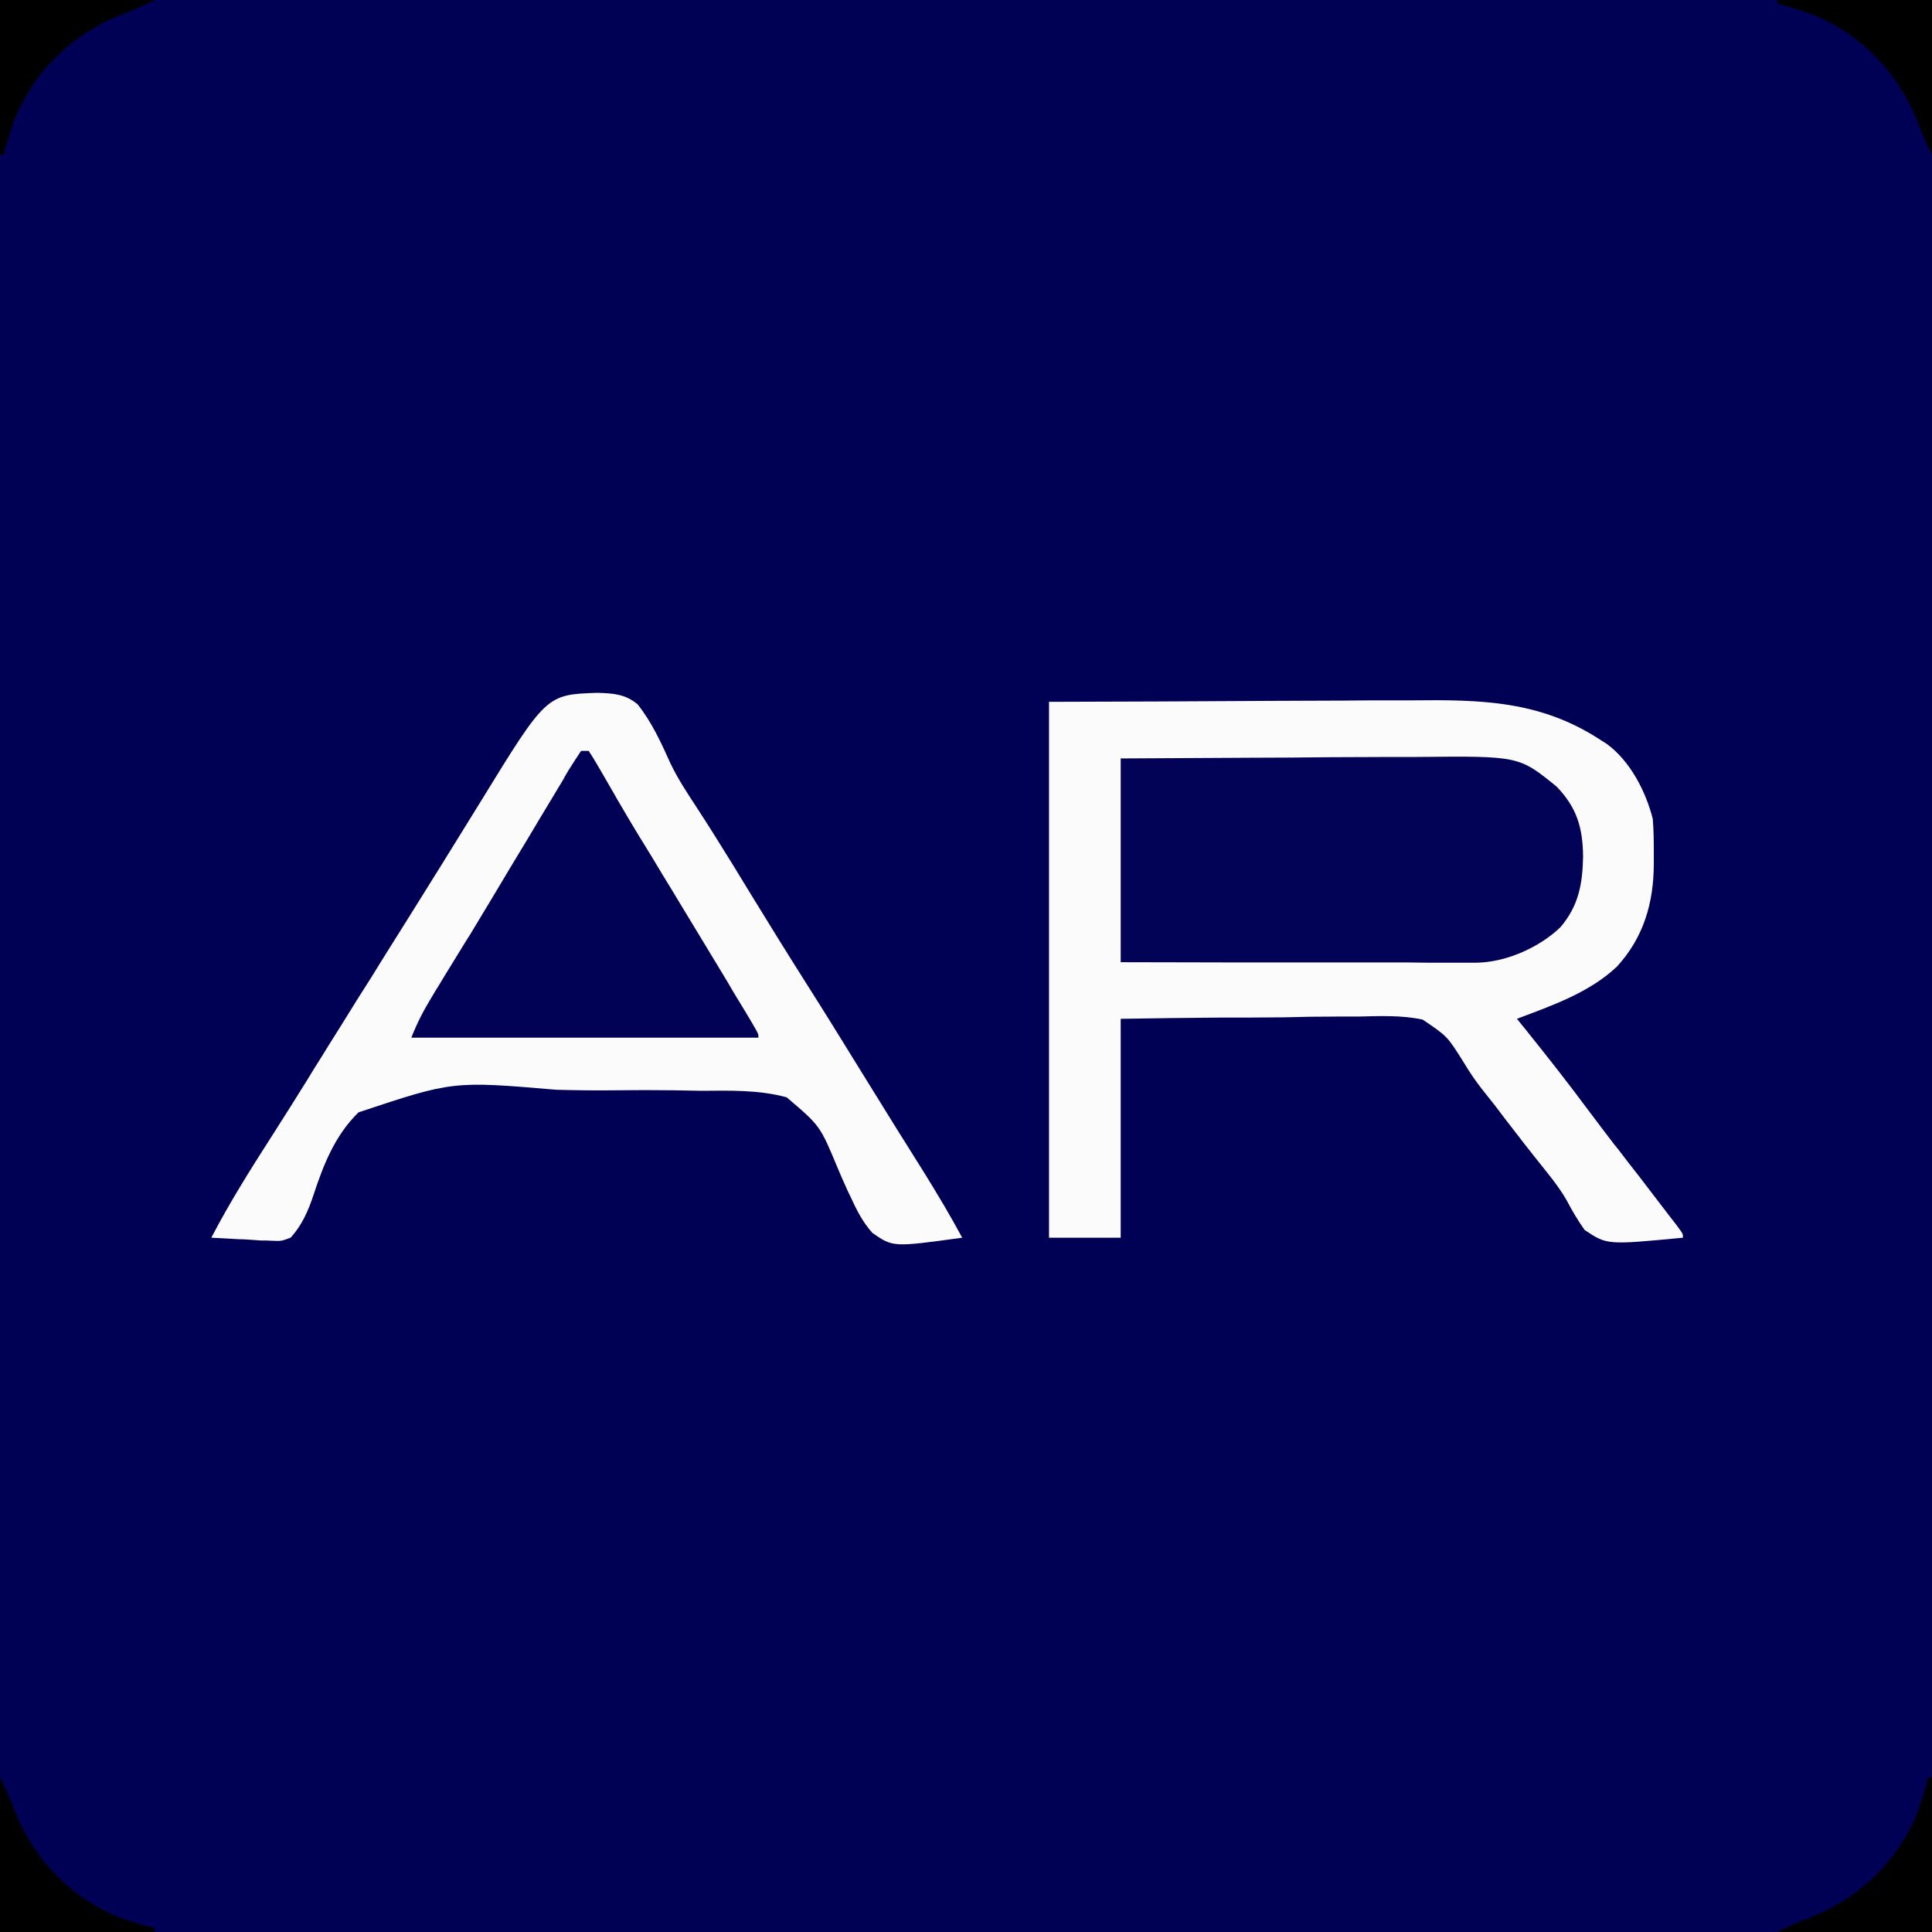 <?xml version="1.0" encoding="UTF-8"?>
<svg xmlns="http://www.w3.org/2000/svg" xmlns:xlink="http://www.w3.org/1999/xlink" width="30px" height="30px" viewBox="0 0 30 30" version="1.1">
<rect x="0" y="0" width="30" height="30" fill="#808080" stroke="none"/>
<g id="surface1">
<path style=" stroke:none;fill-rule:nonzero;fill:rgb(0%,0%,33.333%);fill-opacity:1;" d="M 0 0 C 9.898 0 19.801 0 30 0 C 30 9.898 30 19.801 30 30 C 20.102 30 10.199 30 0 30 C 0 20.102 0 10.199 0 0 Z M 0 0 "/>
<path style=" stroke:none;fill-rule:nonzero;fill:rgb(98.431%,98.431%,98.824%);fill-opacity:1;" d="M 16.289 10.898 C 17.43 10.895 18.574 10.891 19.75 10.883 C 20.109 10.883 20.469 10.879 20.836 10.879 C 21.281 10.875 21.281 10.875 21.488 10.875 C 21.633 10.875 21.773 10.875 21.918 10.875 C 22.996 10.863 23.914 10.879 24.844 11.484 C 24.879 11.508 24.914 11.527 24.949 11.551 C 25.312 11.816 25.555 12.285 25.664 12.715 C 25.68 12.898 25.68 13.082 25.68 13.266 C 25.68 13.312 25.68 13.359 25.68 13.41 C 25.68 14.016 25.523 14.555 25.109 15.008 C 24.68 15.414 24.102 15.613 23.555 15.82 C 23.598 15.875 23.645 15.93 23.691 15.988 C 24.02 16.398 24.344 16.809 24.656 17.23 C 24.789 17.41 24.926 17.586 25.062 17.766 C 25.098 17.812 25.098 17.812 25.137 17.859 C 25.246 18.004 25.359 18.148 25.473 18.293 C 25.578 18.43 25.684 18.57 25.789 18.707 C 25.824 18.75 25.855 18.793 25.891 18.84 C 25.922 18.879 25.953 18.922 25.988 18.965 C 26.016 19 26.043 19.035 26.07 19.074 C 26.133 19.16 26.133 19.16 26.133 19.219 C 24.953 19.332 24.953 19.332 24.605 19.098 C 24.5 18.949 24.41 18.797 24.324 18.633 C 24.191 18.402 24.016 18.199 23.852 17.992 C 23.781 17.902 23.707 17.809 23.637 17.719 C 23.605 17.676 23.57 17.629 23.535 17.586 C 23.426 17.445 23.32 17.309 23.215 17.168 C 23.145 17.078 23.074 16.992 23.004 16.902 C 22.902 16.77 22.809 16.633 22.723 16.488 C 22.473 16.09 22.473 16.09 22.09 15.832 C 21.762 15.762 21.426 15.777 21.094 15.785 C 20.984 15.785 20.879 15.785 20.773 15.785 C 20.492 15.785 20.215 15.789 19.934 15.797 C 19.602 15.801 19.266 15.801 18.93 15.801 C 18.418 15.805 17.91 15.812 17.402 15.82 C 17.402 16.941 17.402 18.062 17.402 19.219 C 17.035 19.219 16.668 19.219 16.289 19.219 C 16.289 16.473 16.289 13.727 16.289 10.898 Z M 16.289 10.898 "/>
<path style=" stroke:none;fill-rule:nonzero;fill:rgb(98.431%,98.431%,98.824%);fill-opacity:1;" d="M 9.277 10.758 C 9.523 10.766 9.711 10.777 9.902 10.938 C 10.121 11.215 10.266 11.531 10.41 11.852 C 10.527 12.098 10.676 12.32 10.824 12.547 C 10.883 12.637 10.941 12.73 11 12.82 C 11.047 12.895 11.047 12.895 11.094 12.969 C 11.285 13.273 11.473 13.578 11.66 13.887 C 11.93 14.328 12.203 14.77 12.48 15.207 C 12.793 15.699 13.102 16.199 13.41 16.699 C 13.723 17.207 14.039 17.715 14.359 18.223 C 14.562 18.551 14.758 18.879 14.941 19.219 C 13.867 19.367 13.867 19.367 13.547 19.145 C 13.395 18.977 13.297 18.781 13.203 18.574 C 13.168 18.504 13.168 18.504 13.137 18.434 C 13.09 18.332 13.047 18.23 13.004 18.129 C 12.734 17.48 12.734 17.48 12.215 17.039 C 11.785 16.922 11.34 16.934 10.895 16.938 C 10.75 16.934 10.605 16.934 10.461 16.93 C 10.164 16.926 9.863 16.926 9.562 16.93 C 9.254 16.934 8.949 16.93 8.641 16.922 C 7.031 16.785 7.031 16.785 5.566 17.273 C 5.203 17.629 5.023 18.082 4.867 18.559 C 4.785 18.805 4.688 19.027 4.512 19.219 C 4.367 19.273 4.367 19.273 4.215 19.266 C 4.16 19.262 4.105 19.262 4.047 19.262 C 3.992 19.258 3.938 19.254 3.879 19.25 C 3.82 19.246 3.762 19.242 3.703 19.242 C 3.562 19.234 3.422 19.227 3.281 19.219 C 3.57 18.664 3.898 18.145 4.234 17.621 C 4.414 17.34 4.59 17.059 4.766 16.777 C 4.801 16.719 4.84 16.656 4.875 16.598 C 4.953 16.477 5.027 16.355 5.102 16.234 C 5.25 16 5.398 15.762 5.543 15.527 C 5.617 15.41 5.691 15.293 5.766 15.176 C 5.945 14.883 6.129 14.594 6.312 14.301 C 6.699 13.684 7.082 13.066 7.465 12.445 C 8.484 10.785 8.484 10.785 9.277 10.758 Z M 9.277 10.758 "/>
<path style=" stroke:none;fill-rule:nonzero;fill:rgb(0.784%,0.784%,33.725%);fill-opacity:1;" d="M 17.402 11.777 C 18.809 11.77 18.809 11.77 19.41 11.766 C 19.82 11.766 20.227 11.762 20.637 11.758 C 20.969 11.758 21.301 11.754 21.629 11.754 C 21.754 11.754 21.883 11.754 22.008 11.754 C 23.586 11.738 23.586 11.738 24.172 12.215 C 24.484 12.539 24.578 12.852 24.582 13.301 C 24.574 13.73 24.512 14.066 24.23 14.398 C 23.895 14.719 23.371 14.949 22.906 14.949 C 22.832 14.949 22.832 14.949 22.758 14.949 C 22.707 14.949 22.652 14.949 22.598 14.949 C 22.512 14.949 22.512 14.949 22.426 14.949 C 22.242 14.949 22.059 14.949 21.871 14.945 C 21.742 14.945 21.613 14.945 21.484 14.945 C 21.148 14.945 20.809 14.945 20.469 14.945 C 20.066 14.945 19.66 14.945 19.254 14.945 C 18.637 14.945 18.02 14.941 17.402 14.941 C 17.402 13.898 17.402 12.852 17.402 11.777 Z M 17.402 11.777 "/>
<path style=" stroke:none;fill-rule:nonzero;fill:rgb(0.392%,0.392%,33.725%);fill-opacity:1;" d="M 9.023 11.66 C 9.062 11.66 9.102 11.66 9.141 11.66 C 9.227 11.789 9.301 11.922 9.379 12.055 C 9.434 12.148 9.484 12.238 9.539 12.332 C 9.566 12.383 9.598 12.434 9.629 12.488 C 9.793 12.77 9.961 13.047 10.133 13.324 C 10.238 13.5 10.344 13.676 10.453 13.852 C 10.473 13.887 10.496 13.922 10.516 13.957 C 10.758 14.355 11 14.758 11.242 15.156 C 11.289 15.234 11.336 15.312 11.383 15.395 C 11.449 15.504 11.516 15.613 11.582 15.723 C 11.621 15.785 11.656 15.848 11.695 15.914 C 11.777 16.055 11.777 16.055 11.777 16.113 C 10 16.113 8.219 16.113 6.387 16.113 C 6.48 15.879 6.574 15.695 6.703 15.484 C 6.742 15.418 6.781 15.352 6.824 15.285 C 6.844 15.25 6.867 15.215 6.887 15.18 C 6.977 15.035 7.066 14.887 7.156 14.742 C 7.203 14.664 7.25 14.59 7.297 14.516 C 7.52 14.148 7.742 13.777 7.961 13.41 C 8.031 13.293 8.105 13.172 8.176 13.055 C 8.309 12.832 8.441 12.609 8.574 12.391 C 8.633 12.293 8.691 12.195 8.75 12.098 C 8.773 12.051 8.801 12.008 8.828 11.961 C 8.891 11.859 8.957 11.758 9.023 11.66 Z M 9.023 11.66 "/>
<path style=" stroke:none;fill-rule:nonzero;fill:rgb(0%,0%,0%);fill-opacity:1;" d="M 29.941 27.598 C 29.961 27.598 29.98 27.598 30 27.598 C 30 28.391 30 29.184 30 30 C 29.207 30 28.414 30 27.598 30 C 27.785 29.906 27.969 29.828 28.164 29.754 C 28.902 29.445 29.461 28.898 29.77 28.16 C 29.836 27.973 29.895 27.789 29.941 27.598 Z M 29.941 27.598 "/>
<path style=" stroke:none;fill-rule:nonzero;fill:rgb(0%,0%,0%);fill-opacity:1;" d="M 0 27.598 C 0.094 27.785 0.172 27.969 0.246 28.164 C 0.555 28.902 1.102 29.461 1.84 29.77 C 2.027 29.836 2.211 29.895 2.402 29.941 C 2.402 29.961 2.402 29.98 2.402 30 C 1.609 30 0.816 30 0 30 C 0 29.207 0 28.414 0 27.598 Z M 0 27.598 "/>
<path style=" stroke:none;fill-rule:nonzero;fill:rgb(0%,0%,0%);fill-opacity:1;" d="M 27.598 0 C 28.391 0 29.184 0 30 0 C 30 0.793 30 1.586 30 2.402 C 29.906 2.215 29.828 2.031 29.754 1.836 C 29.445 1.098 28.898 0.539 28.16 0.23 C 27.973 0.164 27.789 0.105 27.598 0.059 C 27.598 0.039 27.598 0.02 27.598 0 Z M 27.598 0 "/>
<path style=" stroke:none;fill-rule:nonzero;fill:rgb(0%,0%,0%);fill-opacity:1;" d="M 0 0 C 0.793 0 1.586 0 2.402 0 C 2.215 0.094 2.031 0.172 1.836 0.246 C 1.098 0.555 0.539 1.102 0.23 1.84 C 0.164 2.027 0.105 2.211 0.059 2.402 C 0.039 2.402 0.02 2.402 0 2.402 C 0 1.609 0 0.816 0 0 Z M 0 0 "/>
</g>
</svg>
